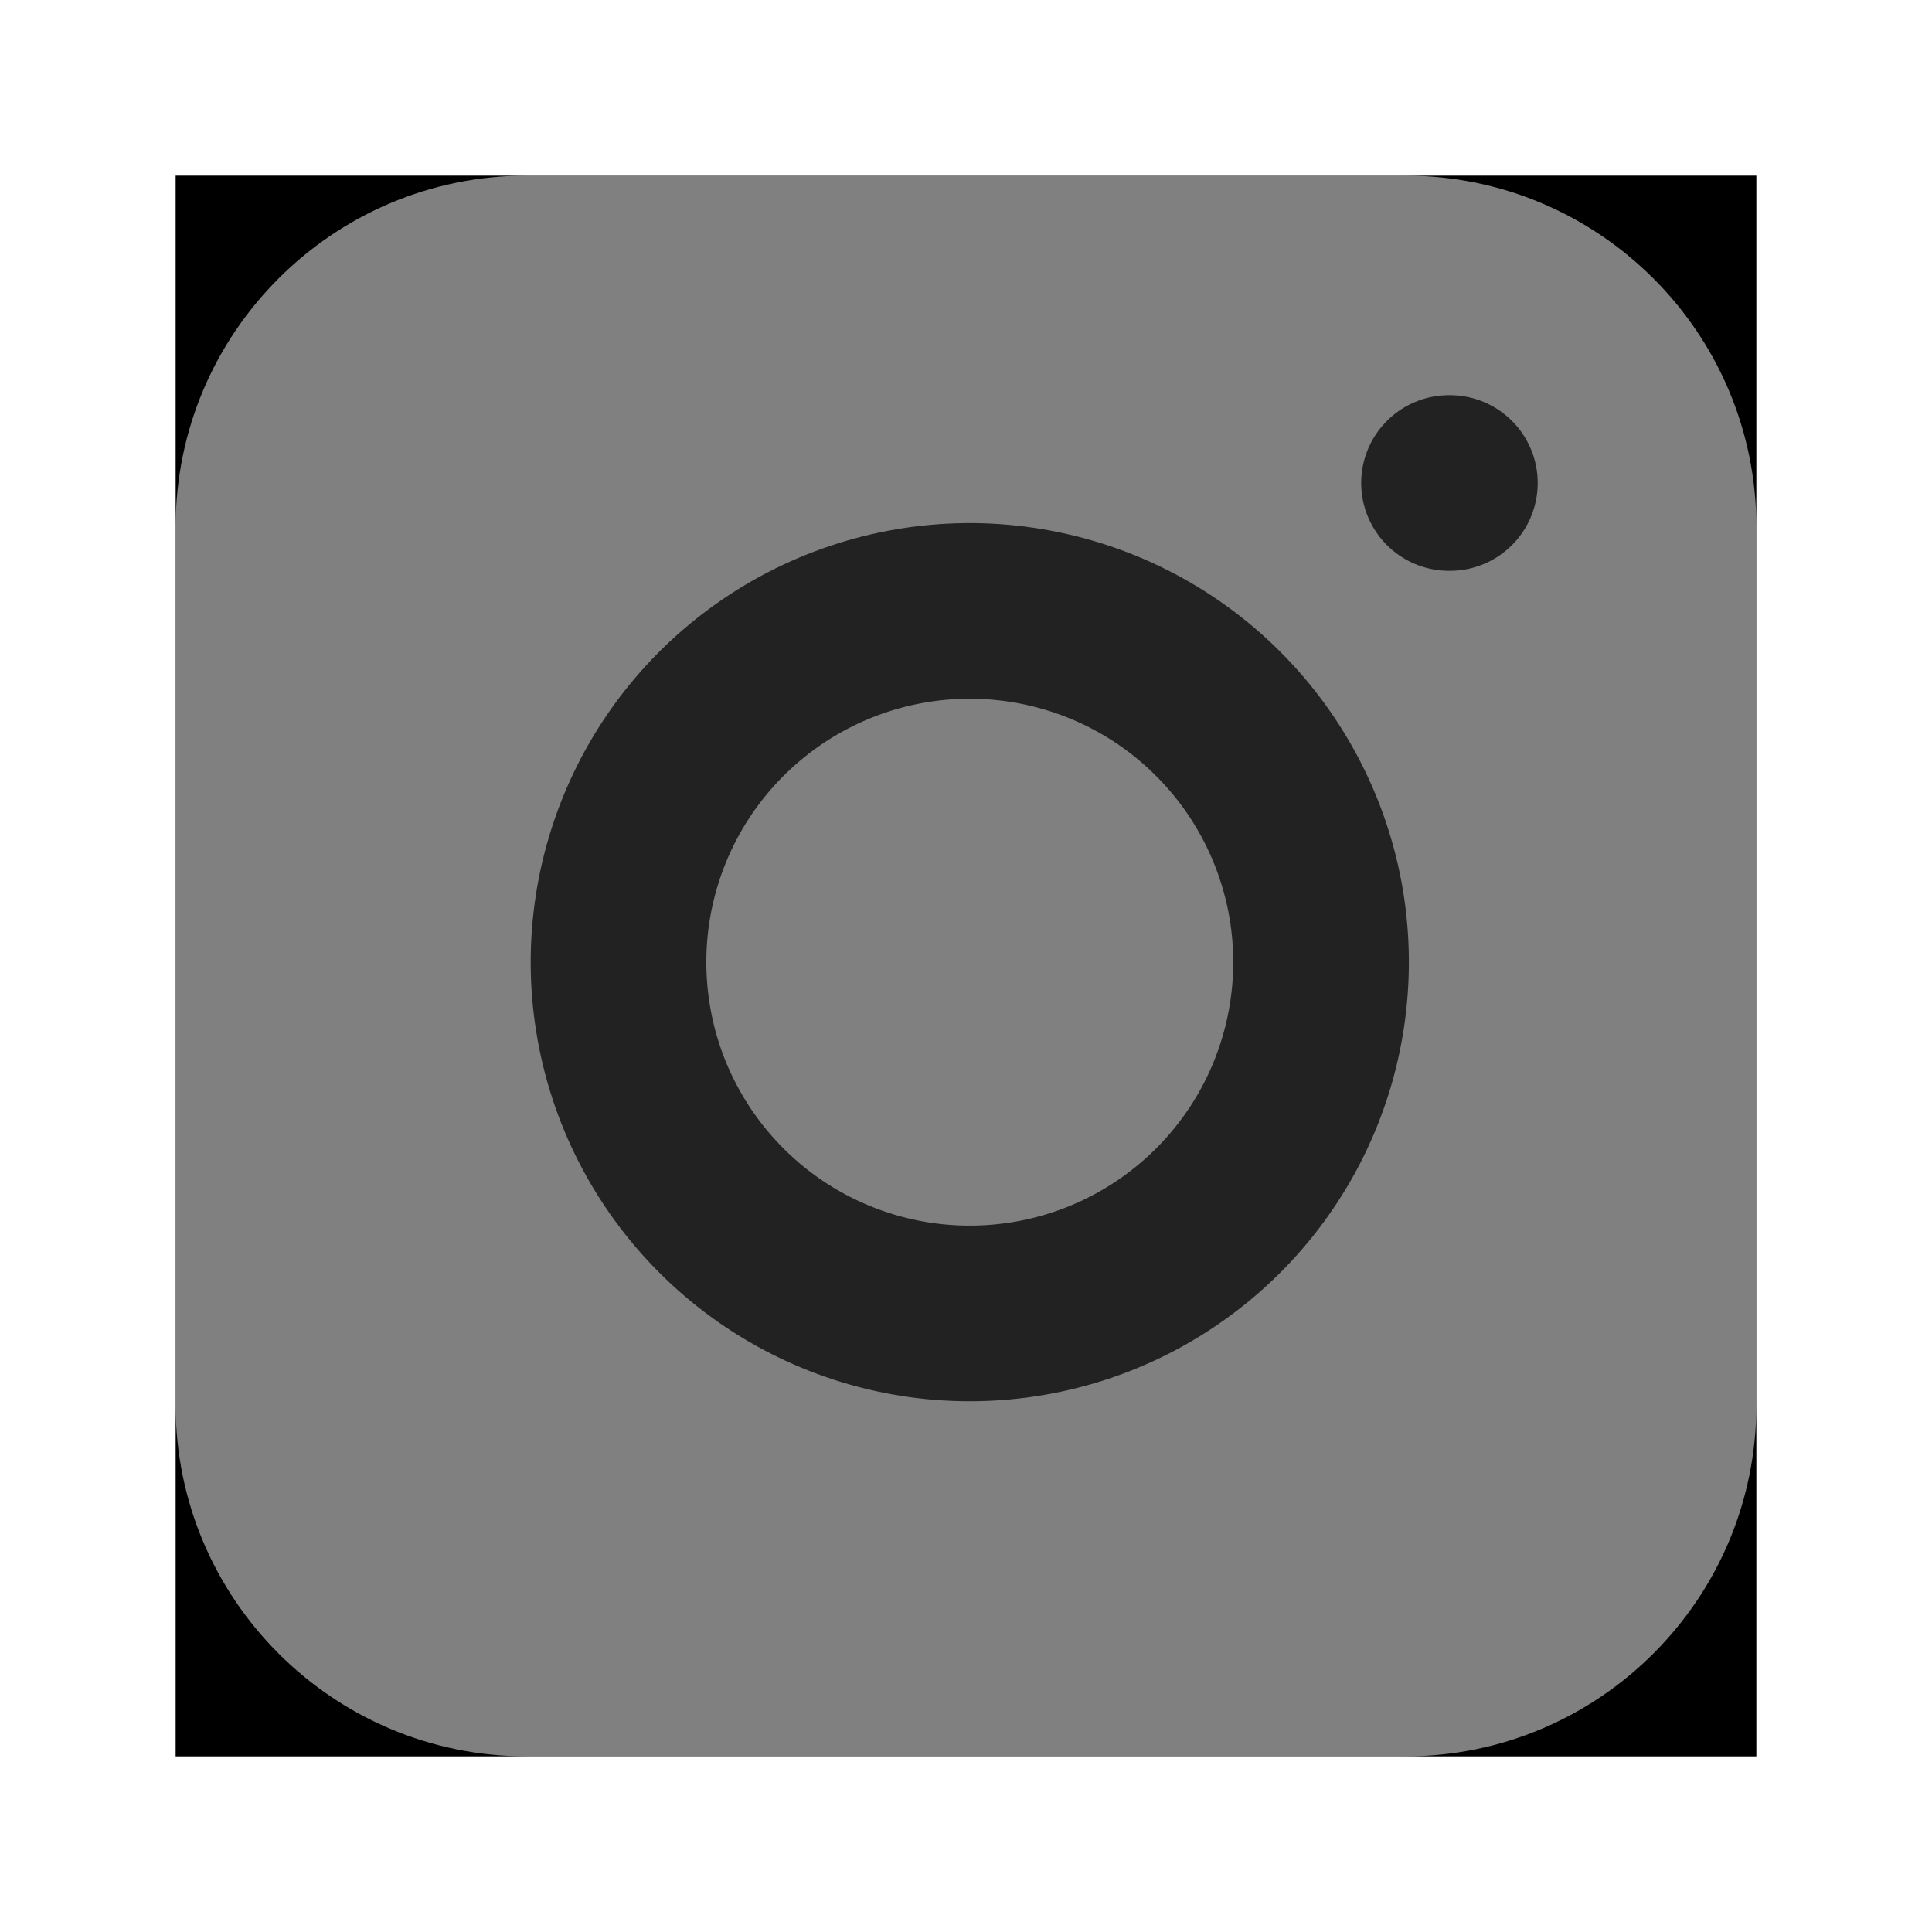 <svg width="22" height="22" viewBox="0 0 22 22" fill="none" xmlns="http://www.w3.org/2000/svg">
<rect x="0" y="0" width="22" height="22" fill="#808080" stroke="none"/>
<path d="M16 1H6C3.239 1 1 3.239 1 6V16C1 18.761 3.239 21 6 21H16C18.761 21 21 18.761 21 16V6C21 3.239 18.761 1 16 1Z" stroke="black" stroke-width="2" stroke-linecap="round" stroke-linejoin="round"/>
<path d="M15 10.37C15.123 11.202 14.981 12.052 14.594 12.799C14.206 13.546 13.593 14.151 12.841 14.53C12.09 14.908 11.238 15.039 10.408 14.906C9.577 14.772 8.809 14.38 8.215 13.785C7.62 13.19 7.227 12.423 7.094 11.592C6.96 10.761 7.092 9.91 7.47 9.158C7.848 8.407 8.454 7.794 9.201 7.406C9.947 7.019 10.797 6.876 11.63 7C12.479 7.126 13.265 7.521 13.871 8.128C14.478 8.735 14.874 9.521 15 10.37Z" stroke="#222222" stroke-width="2" stroke-linecap="round" stroke-linejoin="round"/>
<path d="M16.5 5.5H16.51" stroke="#222222" stroke-width="2" stroke-linecap="round" stroke-linejoin="round"/>
<path d="M1 1V0H0V1H1ZM21 1H22V0H21V1ZM21 21V22H22V21H21ZM1 21H0V22H1V21ZM1 2H21V0H1V2ZM20 1V21H22V1H20ZM21 20H1V22H21V20ZM2 21V1H0V21H2Z" fill="white"/>
</svg>

